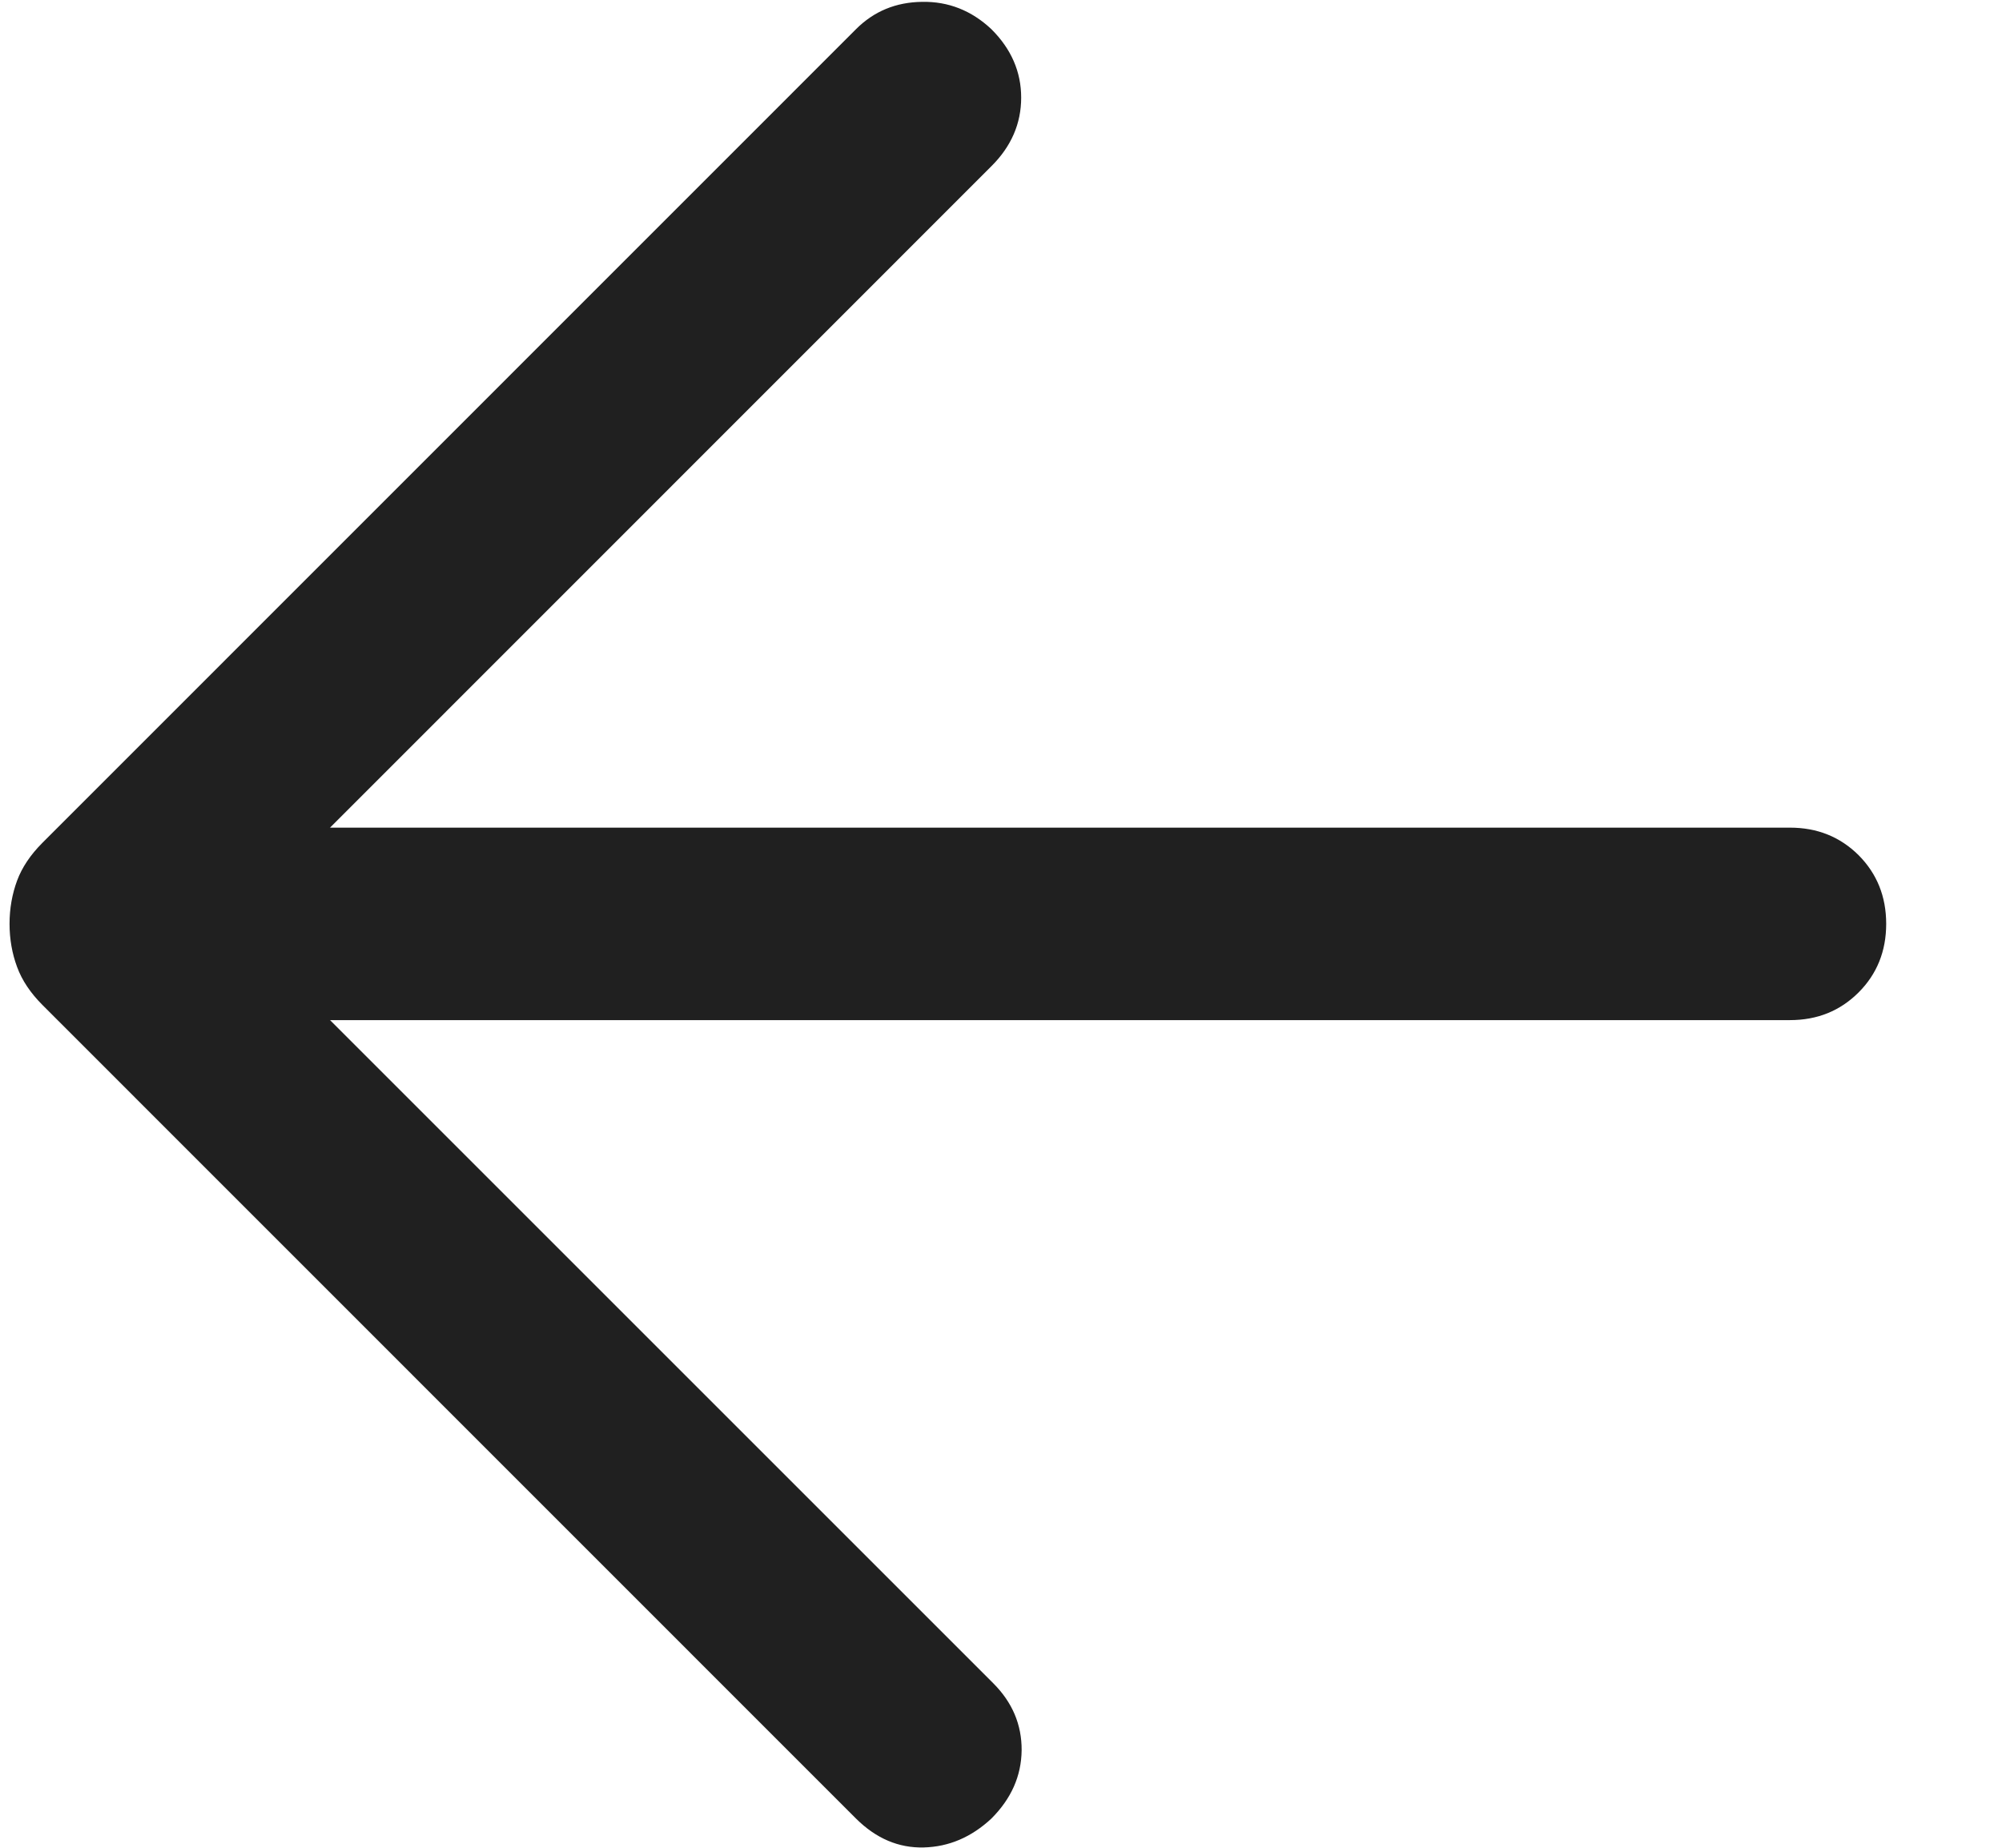 <svg width="13" height="12" viewBox="0 0 13 12" fill="none" xmlns="http://www.w3.org/2000/svg">
<path d="M2.143 6.625L6.45 10.932C6.574 11.056 6.635 11.201 6.634 11.367C6.632 11.534 6.567 11.681 6.437 11.811C6.308 11.931 6.162 11.994 5.998 11.998C5.835 12.002 5.689 11.94 5.559 11.811L0.276 6.527C0.198 6.449 0.143 6.367 0.111 6.28C0.079 6.194 0.062 6.1 0.062 6C0.062 5.899 0.079 5.806 0.111 5.719C0.143 5.633 0.198 5.551 0.276 5.473L5.559 0.189C5.675 0.073 5.818 0.014 5.988 0.012C6.158 0.009 6.308 0.068 6.437 0.189C6.567 0.318 6.631 0.467 6.631 0.634C6.631 0.802 6.567 0.951 6.437 1.08L2.143 5.375H11.623C11.801 5.375 11.949 5.435 12.069 5.554C12.188 5.674 12.248 5.822 12.248 6C12.248 6.177 12.188 6.326 12.069 6.445C11.949 6.565 11.801 6.625 11.623 6.625H2.143Z" fill="#202020"/>
</svg>
